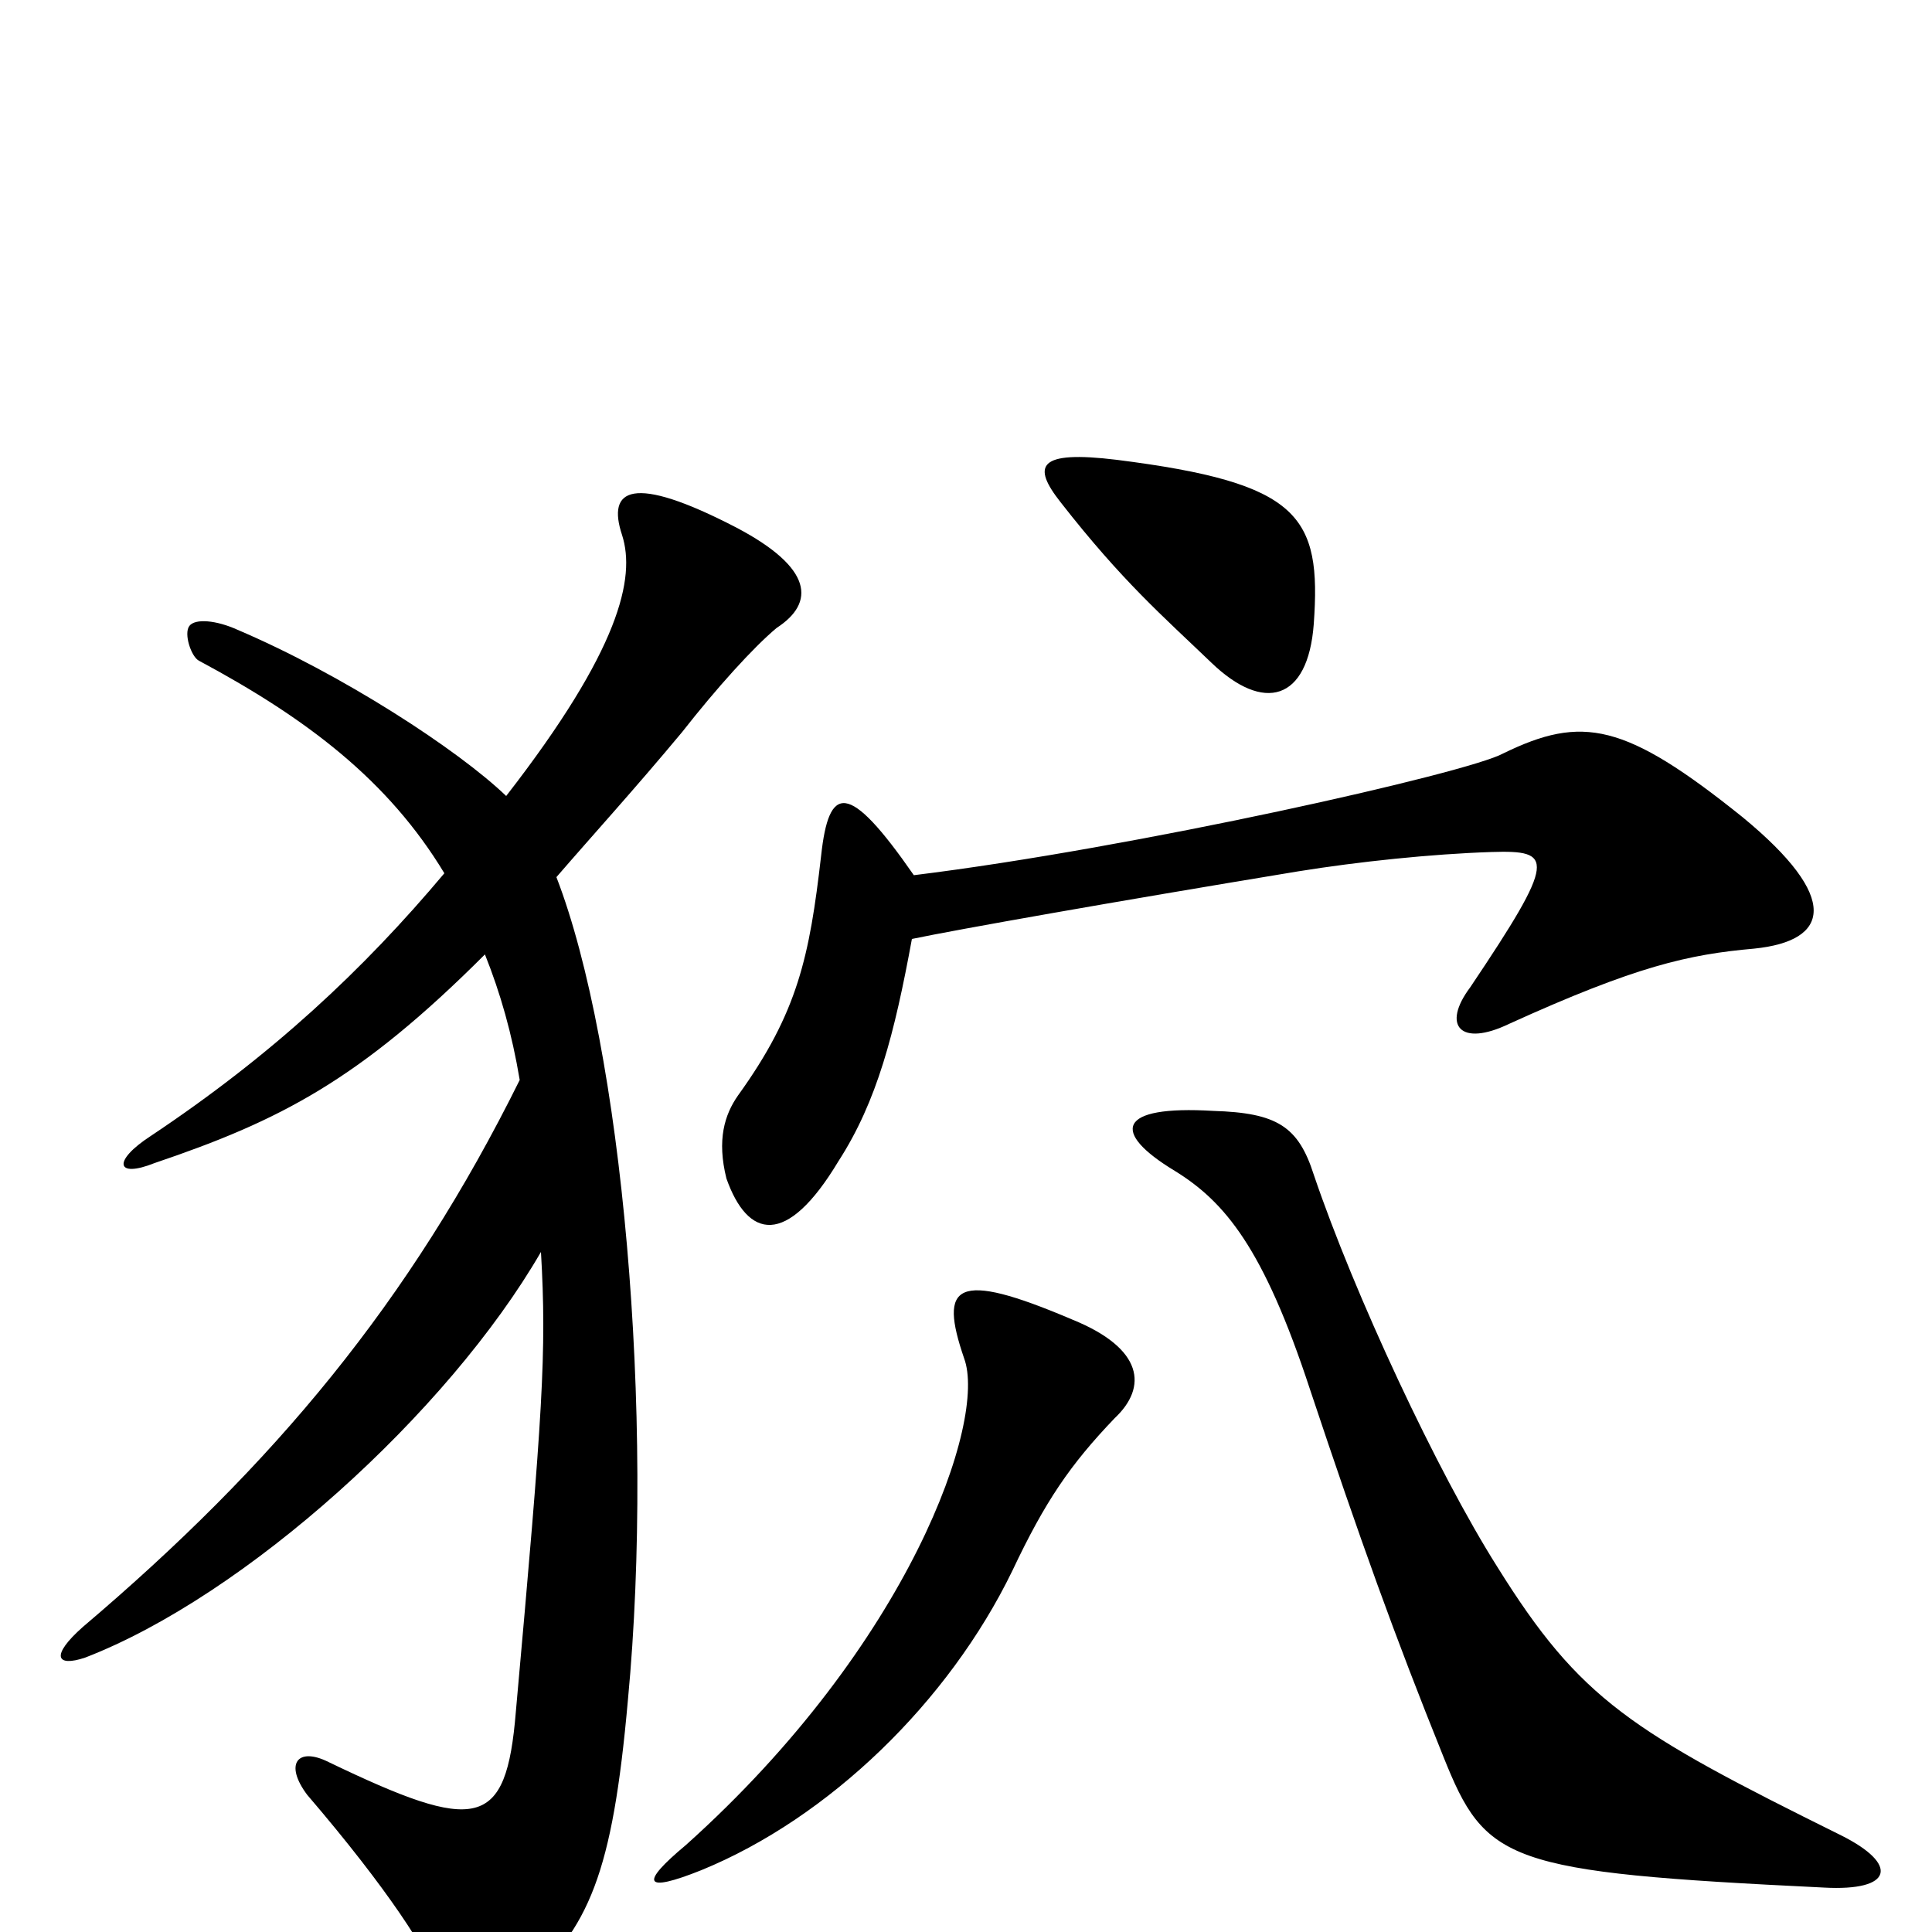 <svg xmlns="http://www.w3.org/2000/svg" viewBox="0 -1000 1000 1000">
	<path fill="#000000" d="M577 -266C594 -282 592 -302 555 -317C494 -343 486 -335 499 -297C511 -265 471 -149 355 -45C331 -25 333 -20 363 -32C429 -59 491 -119 524 -187C541 -223 554 -242 577 -266ZM953 -50C844 -104 818 -120 775 -189C744 -238 701 -330 680 -392C672 -417 661 -424 628 -425C578 -428 575 -414 608 -394C634 -378 654 -354 678 -281C704 -203 722 -153 747 -91C769 -36 779 -31 944 -23C980 -21 983 -35 953 -50ZM473 -547C439 -596 429 -594 425 -557C419 -505 413 -476 382 -433C375 -423 371 -410 376 -390C387 -359 407 -354 434 -399C454 -430 463 -465 472 -514C496 -519 575 -533 672 -549C703 -554 741 -558 772 -559C804 -560 806 -556 761 -489C746 -469 756 -458 781 -470C847 -500 874 -506 908 -509C947 -513 953 -535 902 -577C841 -626 819 -630 778 -610C760 -600 587 -561 473 -547ZM251 -506C259 -486 265 -465 269 -441C212 -326 142 -242 43 -158C26 -143 29 -137 44 -142C127 -174 232 -269 280 -352C283 -300 281 -270 267 -114C262 -53 247 -51 170 -88C154 -96 147 -87 159 -71C201 -22 222 11 227 26C235 48 246 50 270 29C305 -2 317 -30 325 -120C339 -268 322 -458 288 -546C307 -568 328 -591 353 -621C371 -644 390 -665 402 -675C422 -688 421 -706 381 -727C327 -755 314 -747 322 -723C329 -701 321 -664 262 -588C237 -612 177 -651 123 -674C112 -679 101 -680 98 -676C95 -672 99 -660 103 -658C159 -628 201 -596 230 -548C188 -498 141 -454 78 -412C58 -399 60 -390 80 -398C145 -420 186 -441 251 -506ZM680 -677C684 -733 673 -750 578 -762C537 -767 534 -759 549 -740C581 -699 602 -681 627 -657C654 -631 677 -637 680 -677Z"/>
</svg>